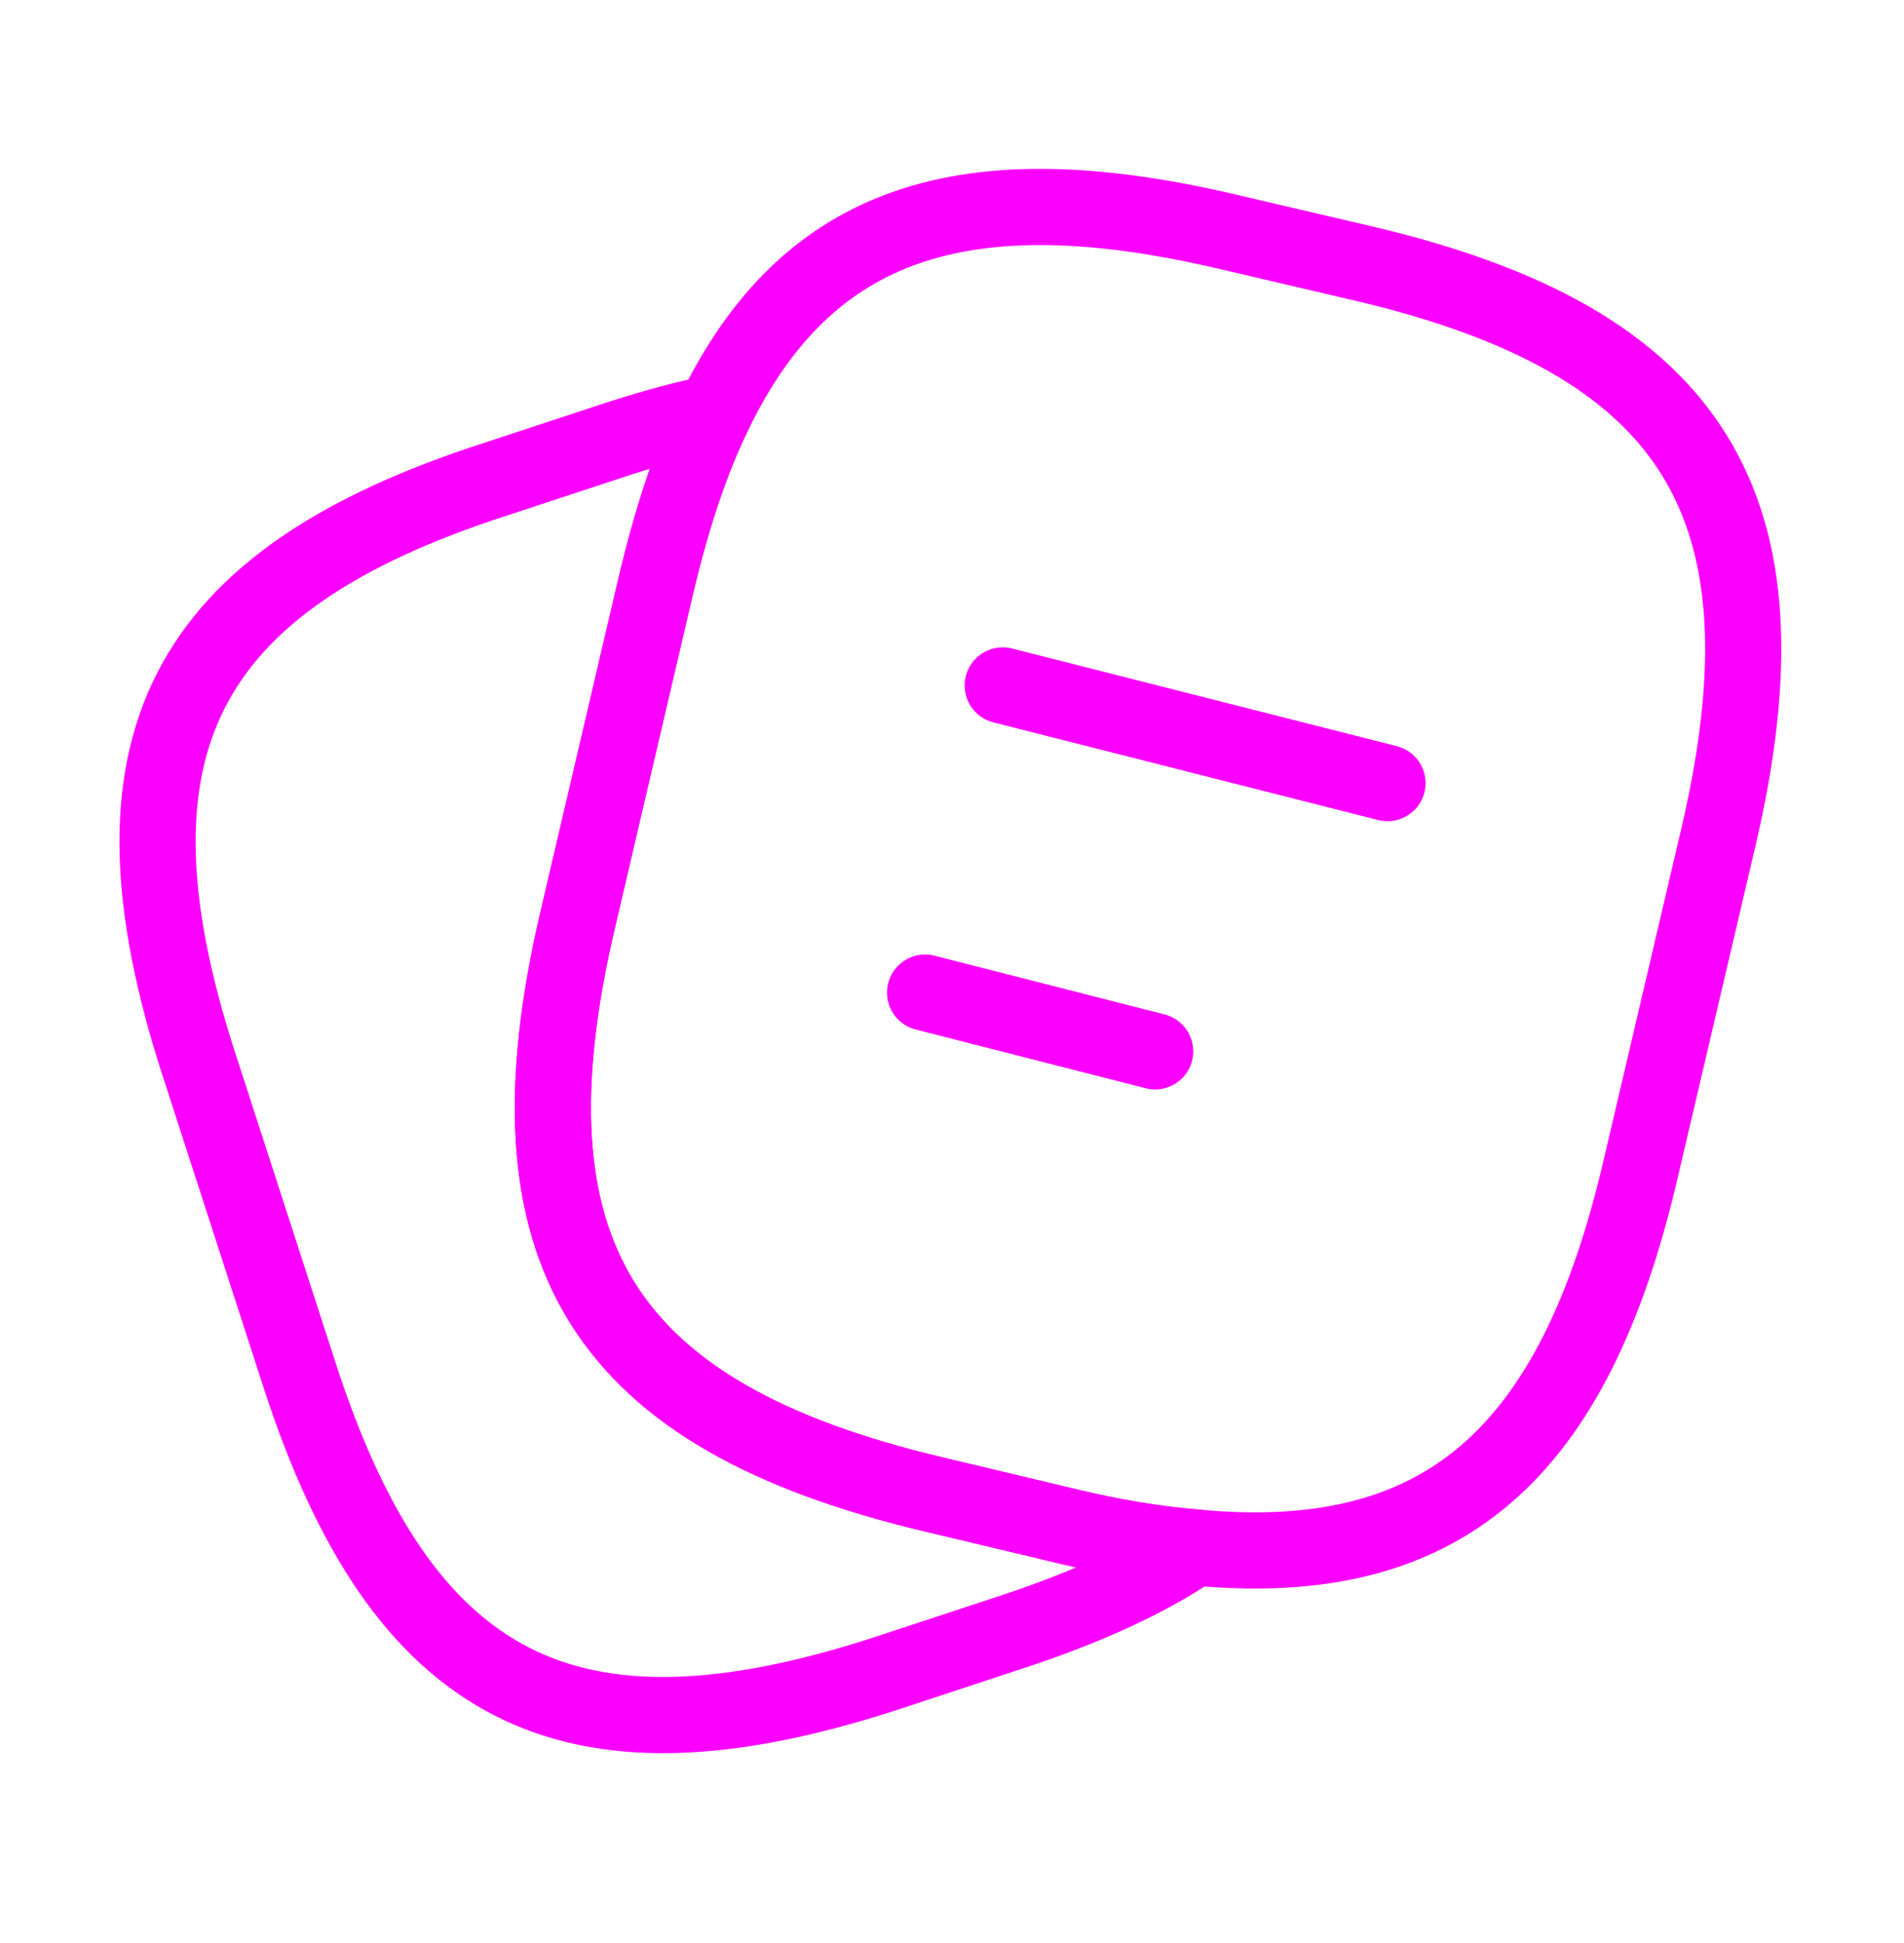 <svg width="50" height="51" viewBox="0 0 50 51" fill="none" xmlns="http://www.w3.org/2000/svg">
<path d="M45.127 21.971L43.085 30.68C41.335 38.2 37.877 41.242 31.377 40.617C30.335 40.534 29.21 40.346 28.002 40.055L24.502 39.221C15.814 37.159 13.127 32.867 15.168 24.159L17.21 15.43C17.627 13.659 18.127 12.117 18.752 10.846C21.189 5.805 25.335 4.45 32.293 6.096L35.773 6.909C44.502 8.95 47.168 13.263 45.127 21.971Z" stroke="#FC00FF" stroke-width="2" stroke-linecap="round" stroke-linejoin="round"/>
<path d="M31.374 40.617C30.083 41.492 28.458 42.221 26.478 42.867L23.187 43.951C14.916 46.617 10.562 44.388 7.874 36.117L5.208 27.888C2.541 19.617 4.749 15.242 13.02 12.576L16.312 11.492C17.166 11.221 17.978 10.992 18.749 10.846C18.124 12.117 17.624 13.659 17.208 15.43L15.166 24.159C13.124 32.867 15.812 37.159 24.499 39.221L27.999 40.055C29.208 40.346 30.333 40.534 31.374 40.617Z" stroke="#FC00FF" stroke-width="2" stroke-linecap="round" stroke-linejoin="round"/>
<path d="M26.332 17.992L36.436 20.555" stroke="#FC00FF" stroke-width="2" stroke-linecap="round" stroke-linejoin="round"/>
<path d="M24.293 26.054L30.335 27.596" stroke="#FC00FF" stroke-width="2" stroke-linecap="round" stroke-linejoin="round"/>
</svg>
